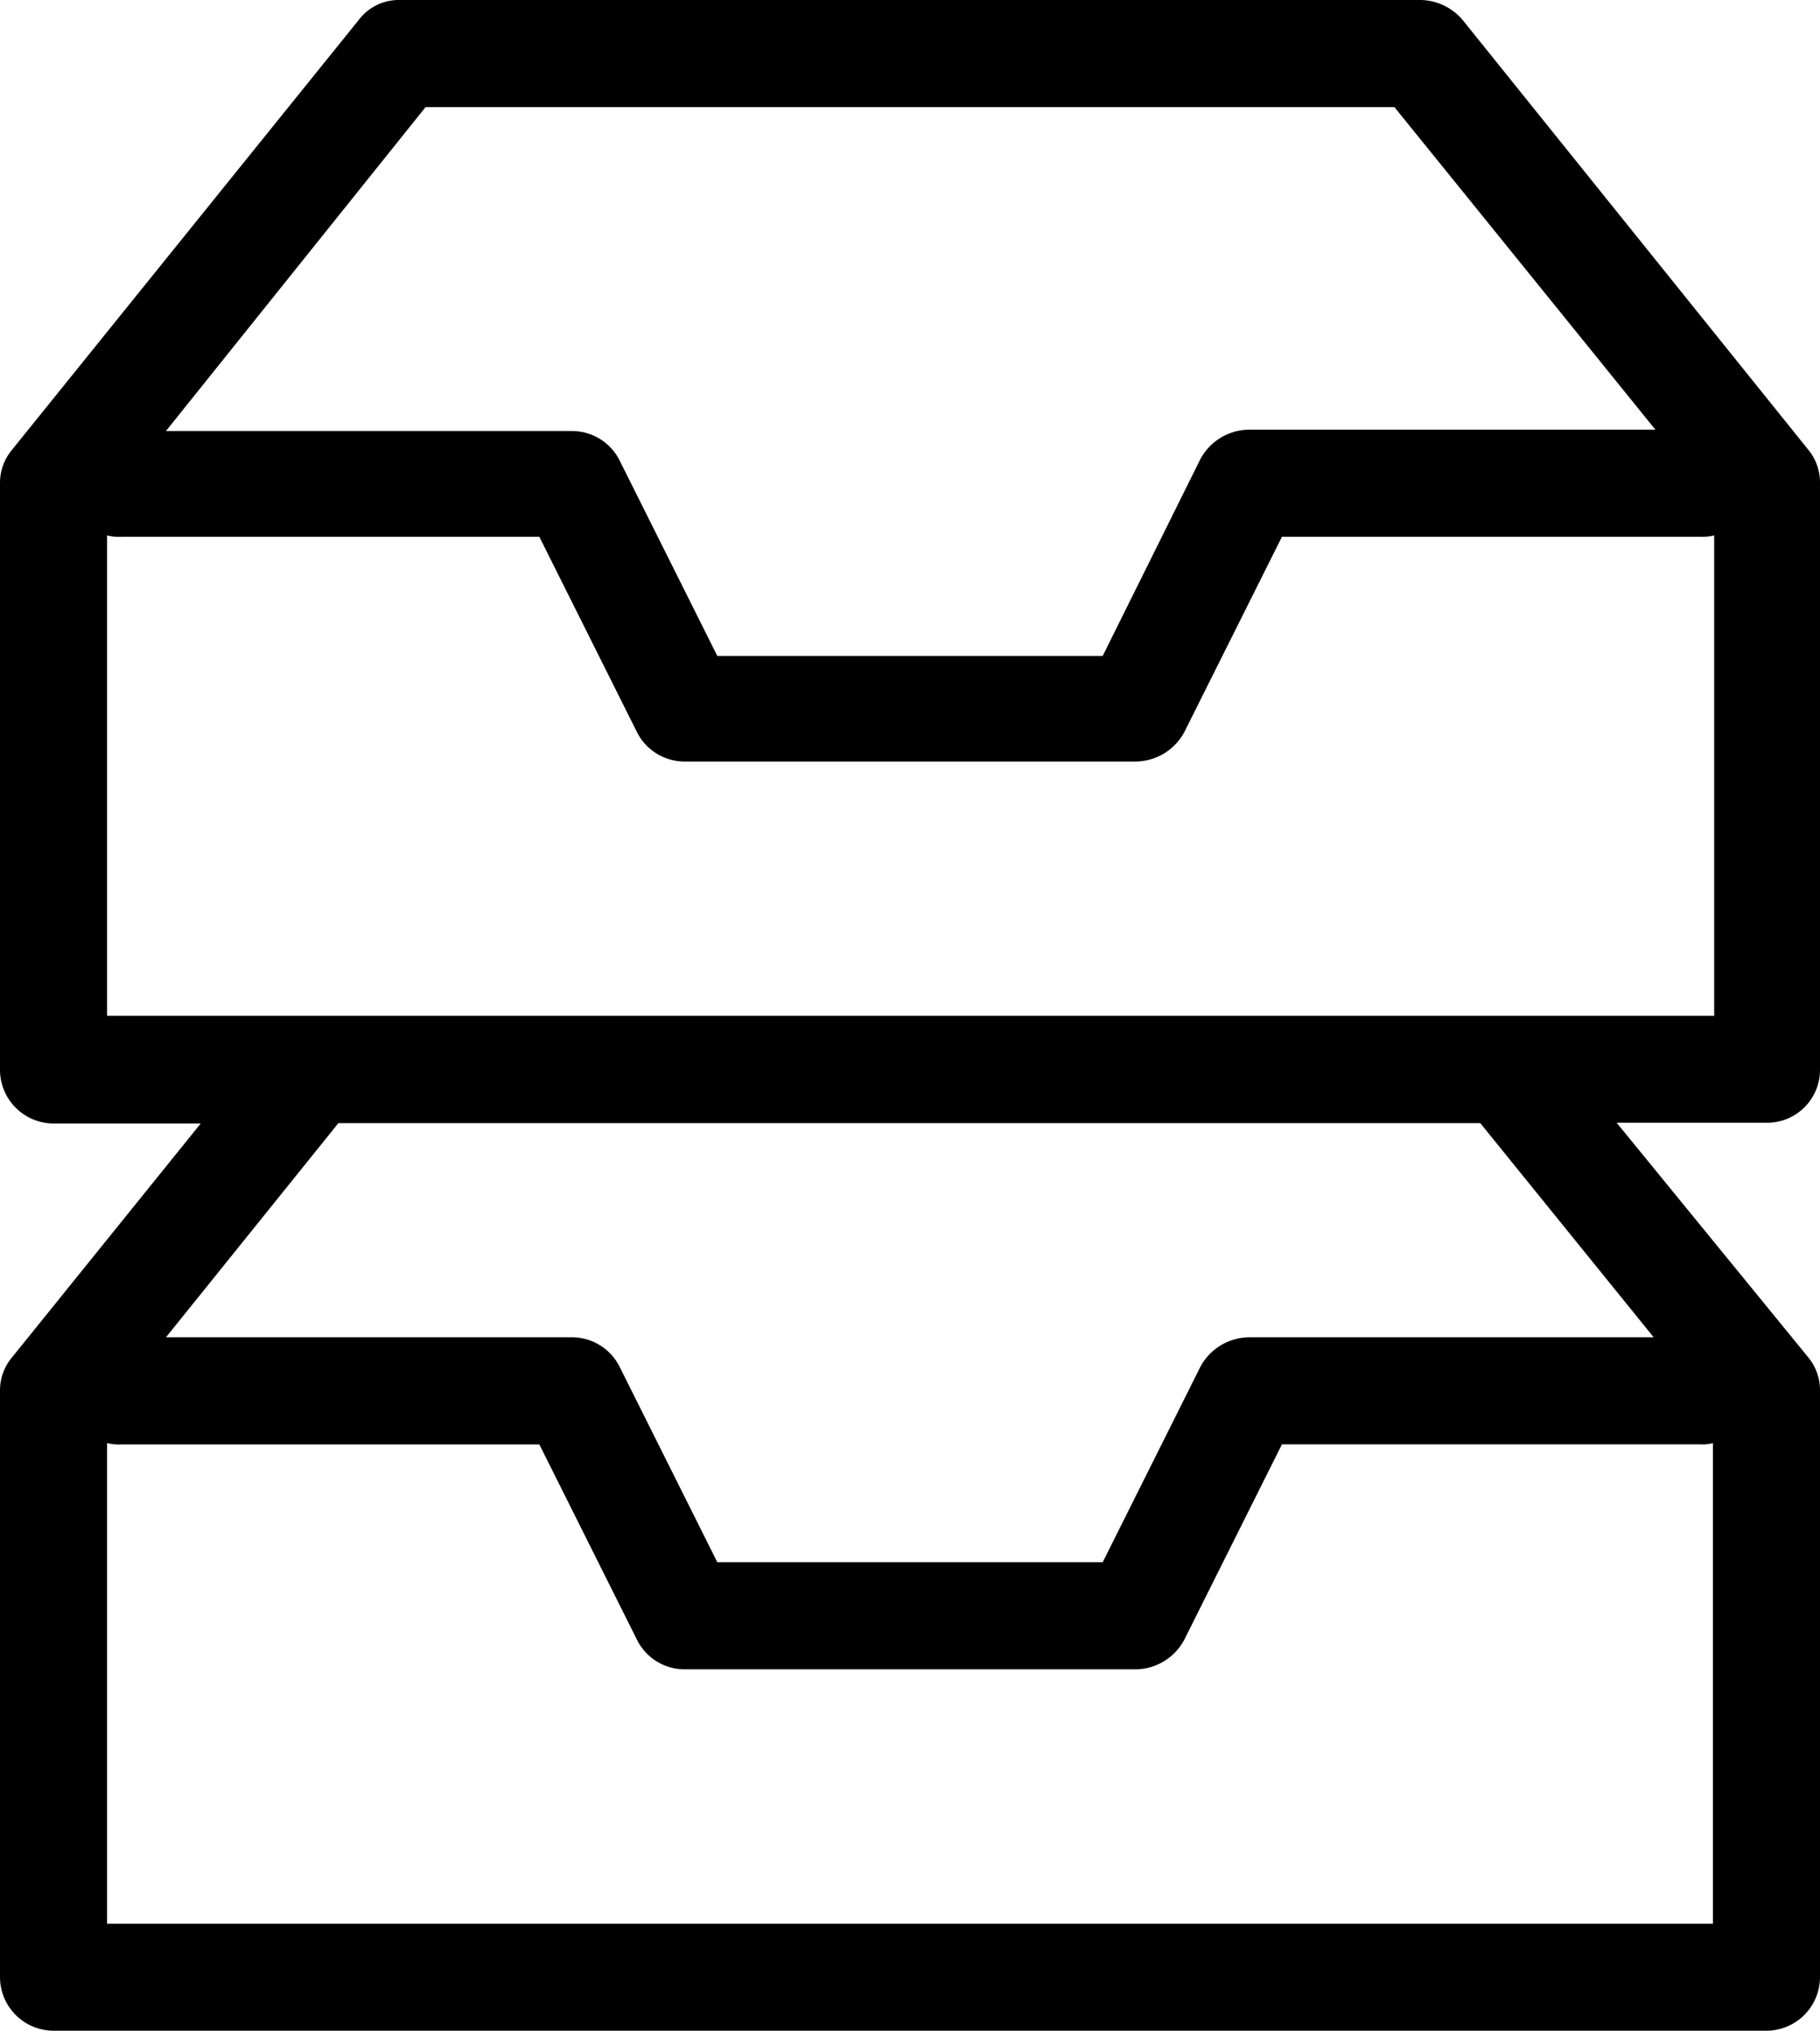 <svg xmlns="http://www.w3.org/2000/svg" viewBox="0 0 21.516 24">
  <path id="copyrolesicon" d="M21.516,12.641V5.711a.608.608,0,0,0-.142-.4L17.292.237A.665.665,0,0,0,16.8,0H4.73a.593.593,0,0,0-.49.237L.142,5.316a.608.608,0,0,0-.142.4v6.929a.635.635,0,0,0,.633.633h1.74L.142,16.042a.608.608,0,0,0-.142.4v6.929A.635.635,0,0,0,.633,24h20.25a.635.635,0,0,0,.633-.633V16.438a.608.608,0,0,0-.142-.4l-2.262-2.769h1.772A.625.625,0,0,0,21.516,12.641ZM5.031,1.266H16.485L19.57,5.078H14.761a.66.66,0,0,0-.57.348L13.036,7.752H8.48L7.325,5.442a.63.63,0,0,0-.57-.348H1.962ZM20.25,17.055v5.68H1.266v-5.68a.593.593,0,0,0,.174.016H6.376l1.155,2.31a.63.63,0,0,0,.57.348h5.332A.66.66,0,0,0,14,19.38l1.155-2.31h4.936A.488.488,0,0,0,20.25,17.055Zm-.7-1.25H14.761a.66.66,0,0,0-.57.348l-1.155,2.31H8.48l-1.155-2.31a.63.63,0,0,0-.57-.348H1.962L4,13.274H17.5Zm.7-3.8H1.266V6.328a.593.593,0,0,0,.174.016H6.376l1.155,2.31A.63.63,0,0,0,8.1,9h5.332A.66.66,0,0,0,14,8.654l1.155-2.31h4.936a.649.649,0,0,0,.174-.016v5.68Z"/>
</svg>
